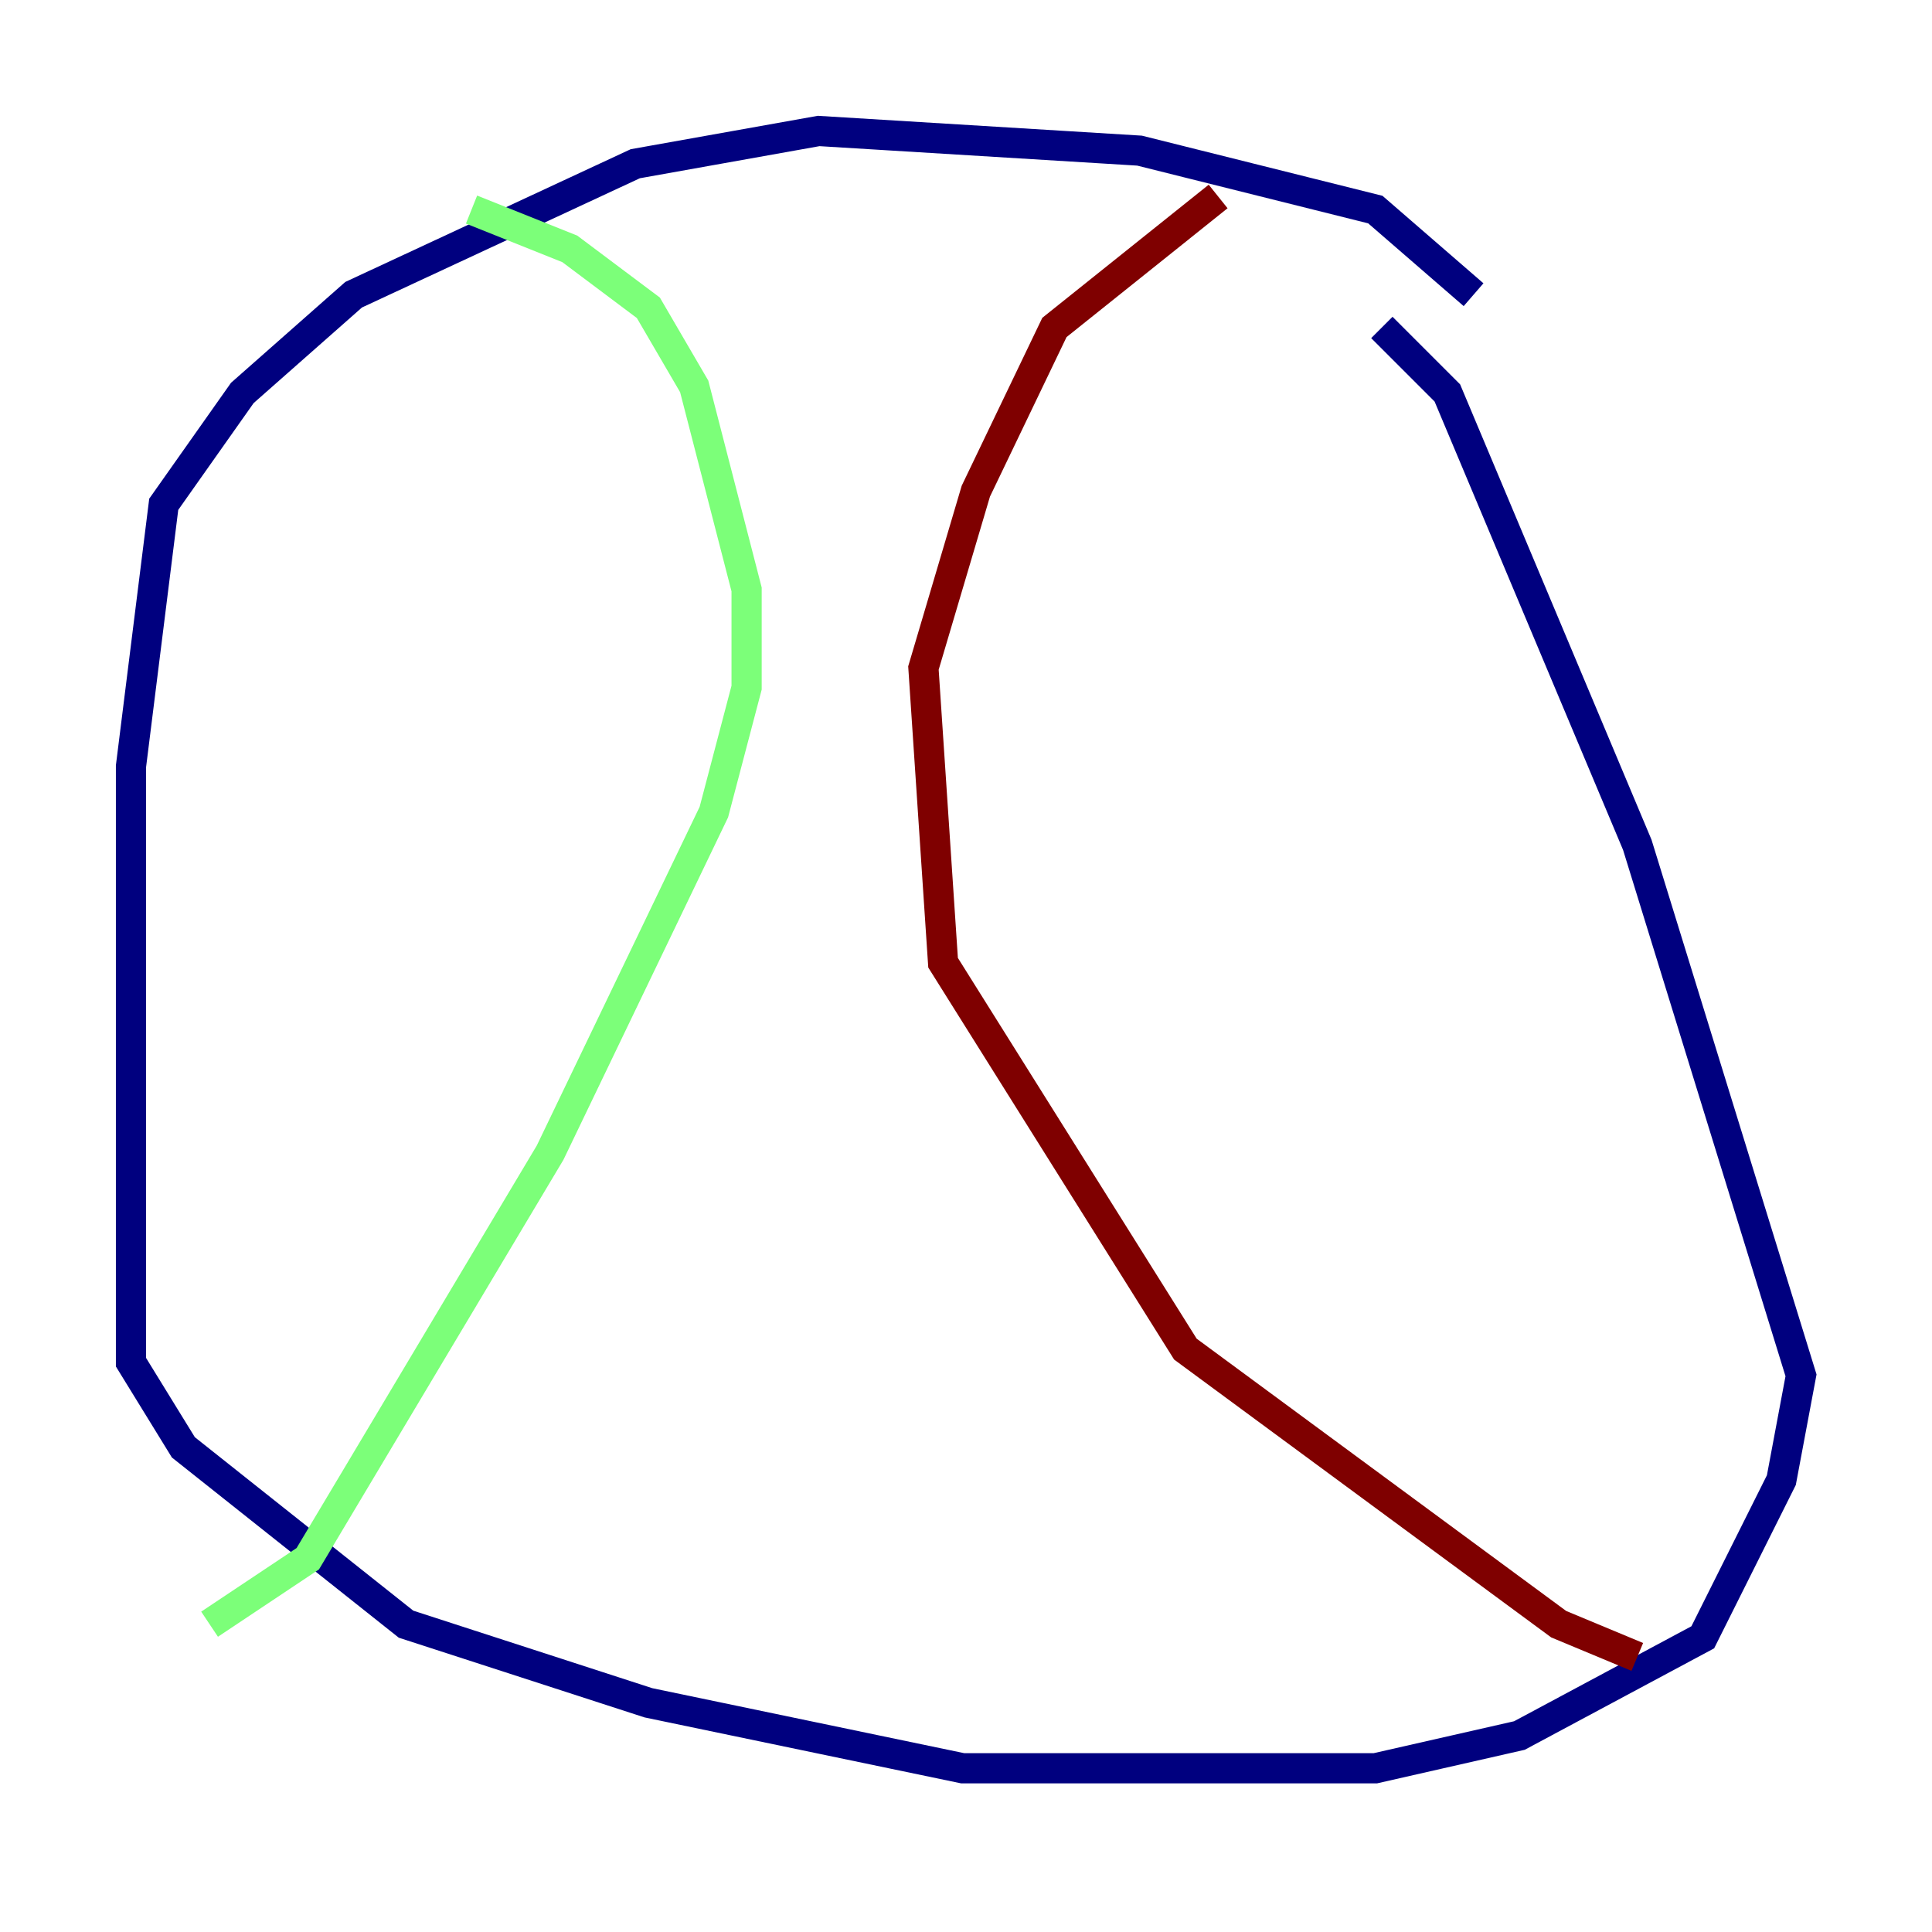 <?xml version="1.0" encoding="utf-8" ?>
<svg baseProfile="tiny" height="128" version="1.2" viewBox="0,0,128,128" width="128" xmlns="http://www.w3.org/2000/svg" xmlns:ev="http://www.w3.org/2001/xml-events" xmlns:xlink="http://www.w3.org/1999/xlink"><defs /><polyline fill="none" points="97.627,19.525 91.119,13.885 75.498,9.98 54.237,8.678 42.088,10.848 23.43,19.525 16.054,26.034 10.848,33.41 8.678,50.766 8.678,90.251 12.149,95.891 26.902,107.607 42.956,112.814 63.783,117.153 91.119,117.153 100.664,114.983 112.814,108.475 118.02,98.061 119.322,91.119 108.475,55.973 95.891,26.034 91.552,21.695" stroke="#00007f" stroke-width="2" /><polyline fill="none" points="31.241,13.885 37.749,16.488 42.956,20.393 45.993,25.6 49.464,39.051 49.464,45.559 47.295,53.803 36.447,76.366 20.393,103.268 13.885,107.607" stroke="#7cff79" stroke-width="2" /><polyline fill="none" points="80.705,13.017 69.858,21.695 64.651,32.542 61.18,44.258 62.481,63.783 78.536,89.383 103.268,107.607 108.475,109.776" stroke="#7f0000" stroke-width="2" /></svg>